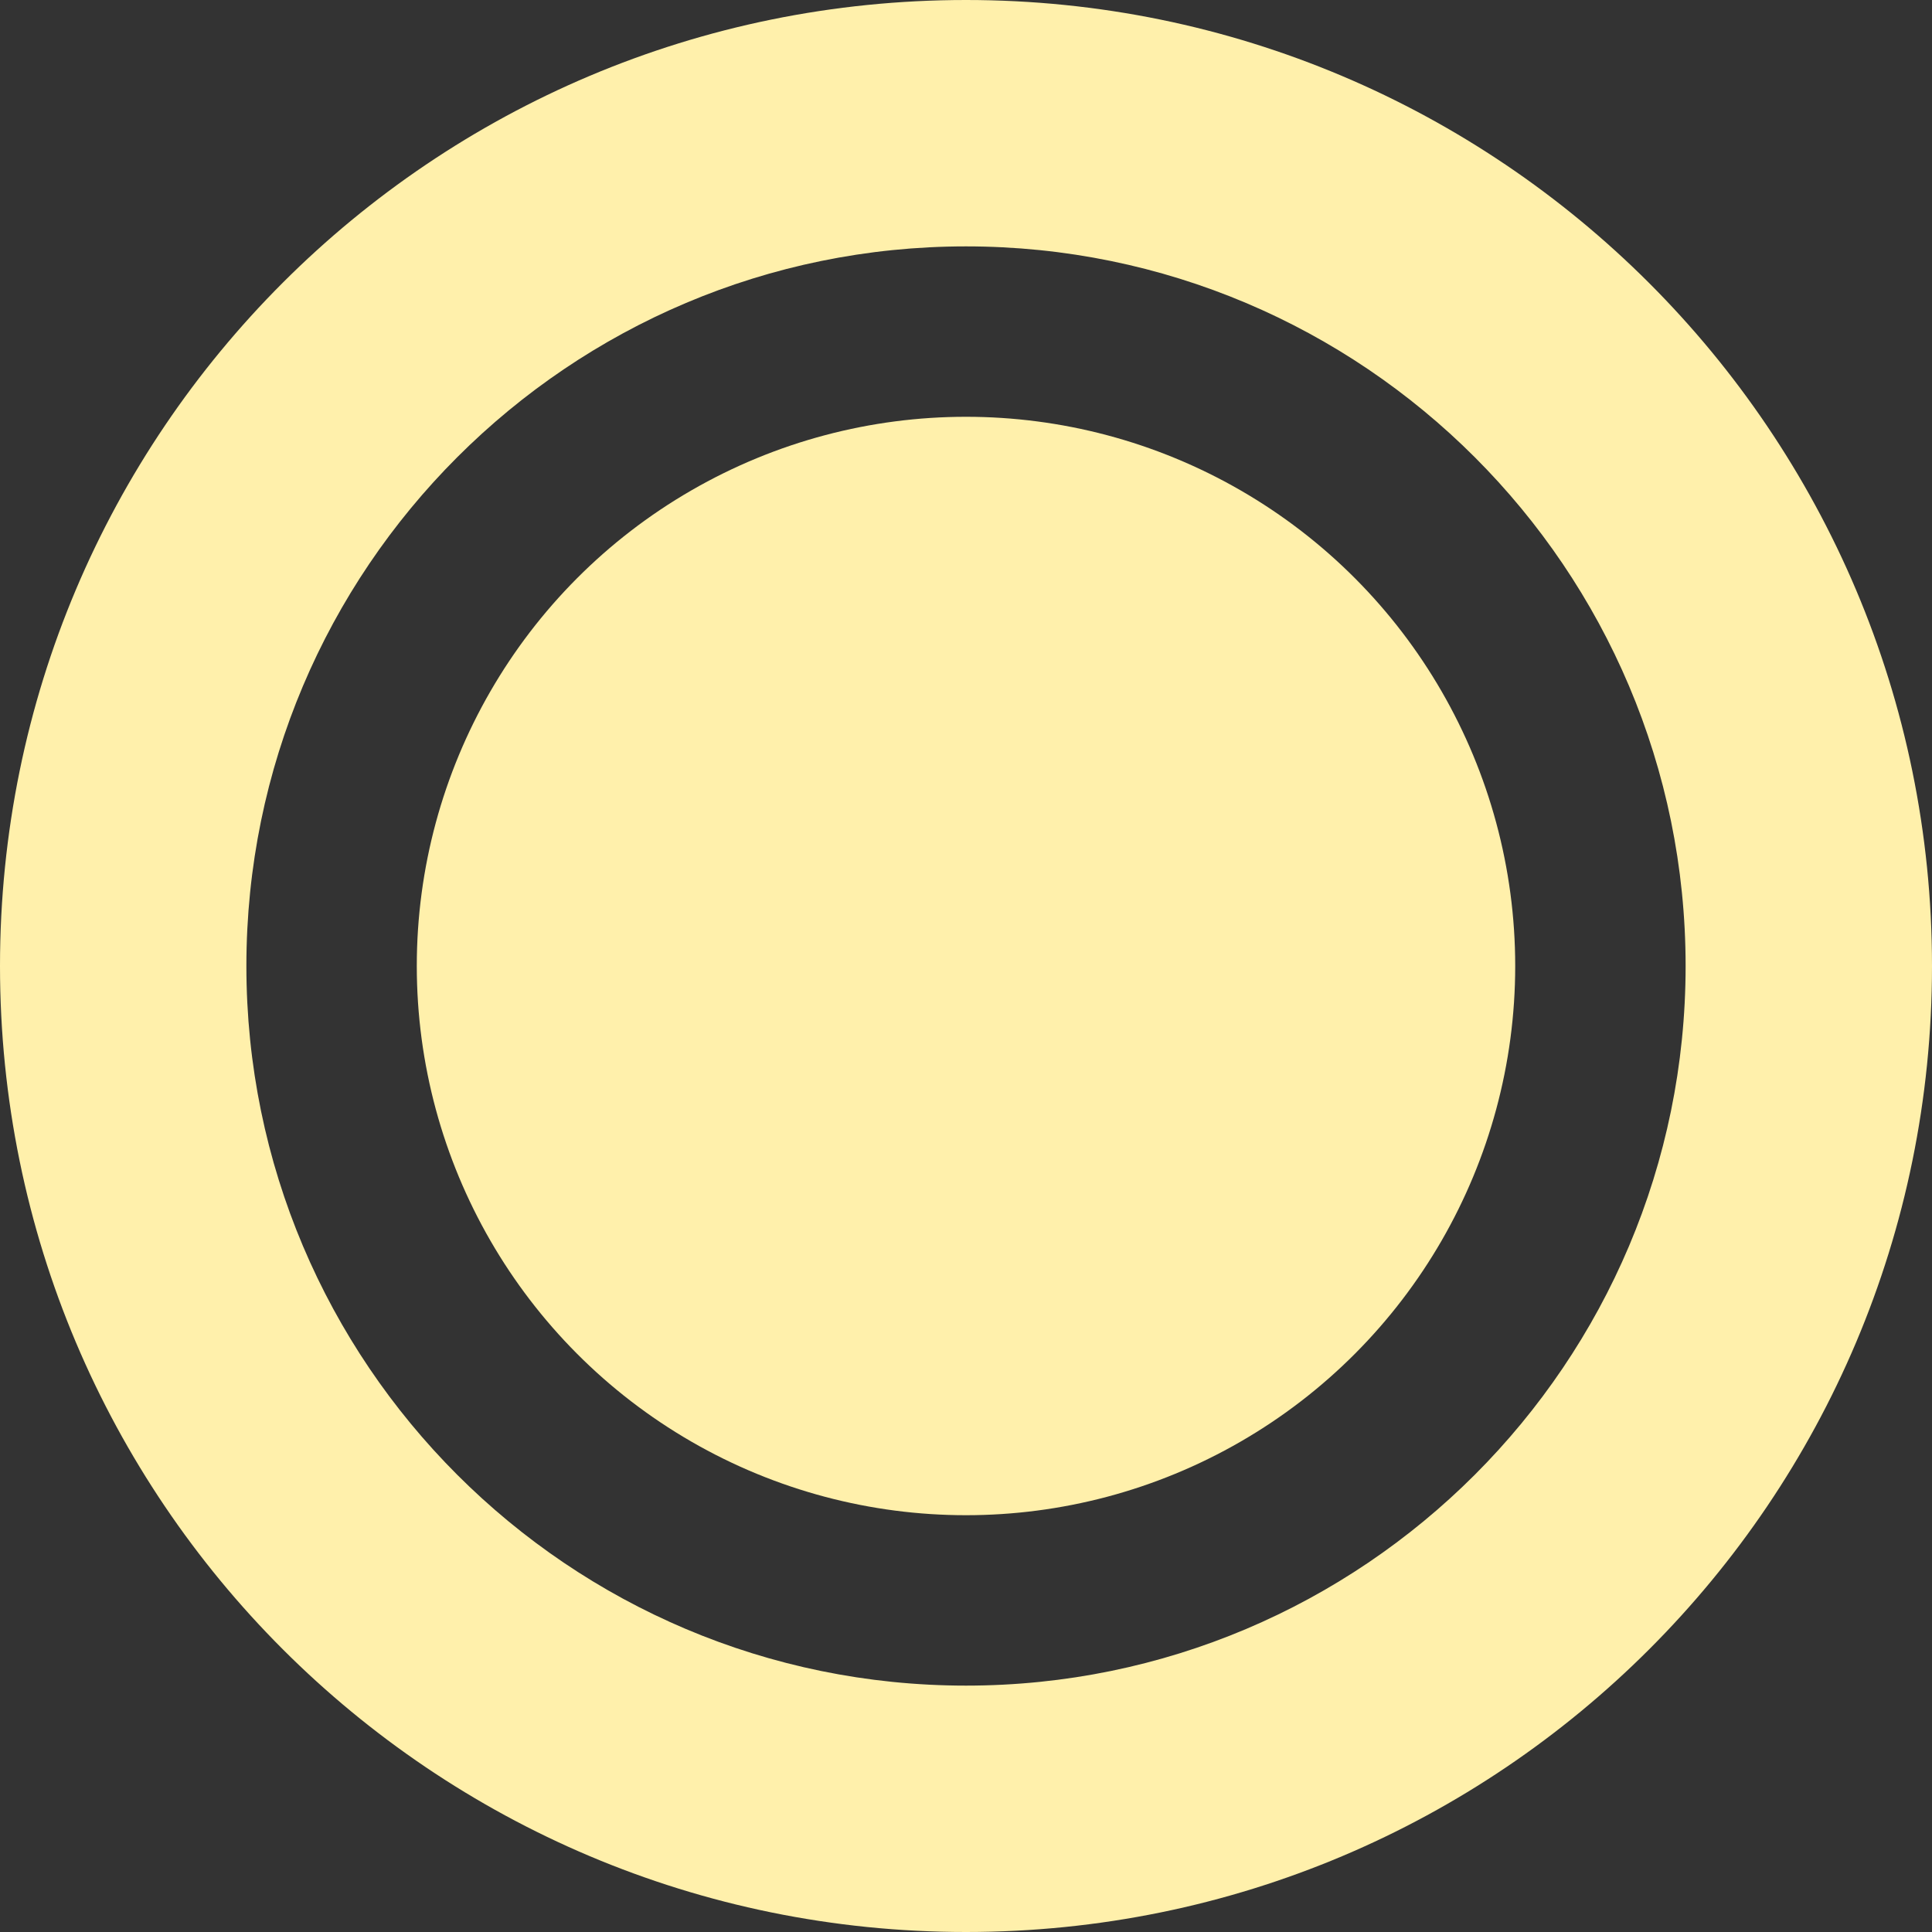 <svg xmlns="http://www.w3.org/2000/svg" width="178" height="178" viewBox="0 0 178 178">
  <rect x="0" y="0" width="178" height="178" fill="#333333" stroke="none"/>
  <g fill="#FFF0AB">
    <circle cx="51" cy="51" r="50.6" transform="translate(38 38)"/>
    <path d="M89,0 C39.8,0 0,39.8 0,89 C0,138.2 39.8,178 89,178 C138.2,178 178,138.2 178,89 C178,39.8 138.1,0 89,0 Z M89,155.3 C52.4,155.3 22.7,125.6 22.7,89 C22.7,52.4 52.4,22.7 89,22.7 C125.6,22.7 155.3,52.4 155.3,89 C155.3,125.6 125.6,155.3 89,155.3 Z"/>
  </g>
</svg>
